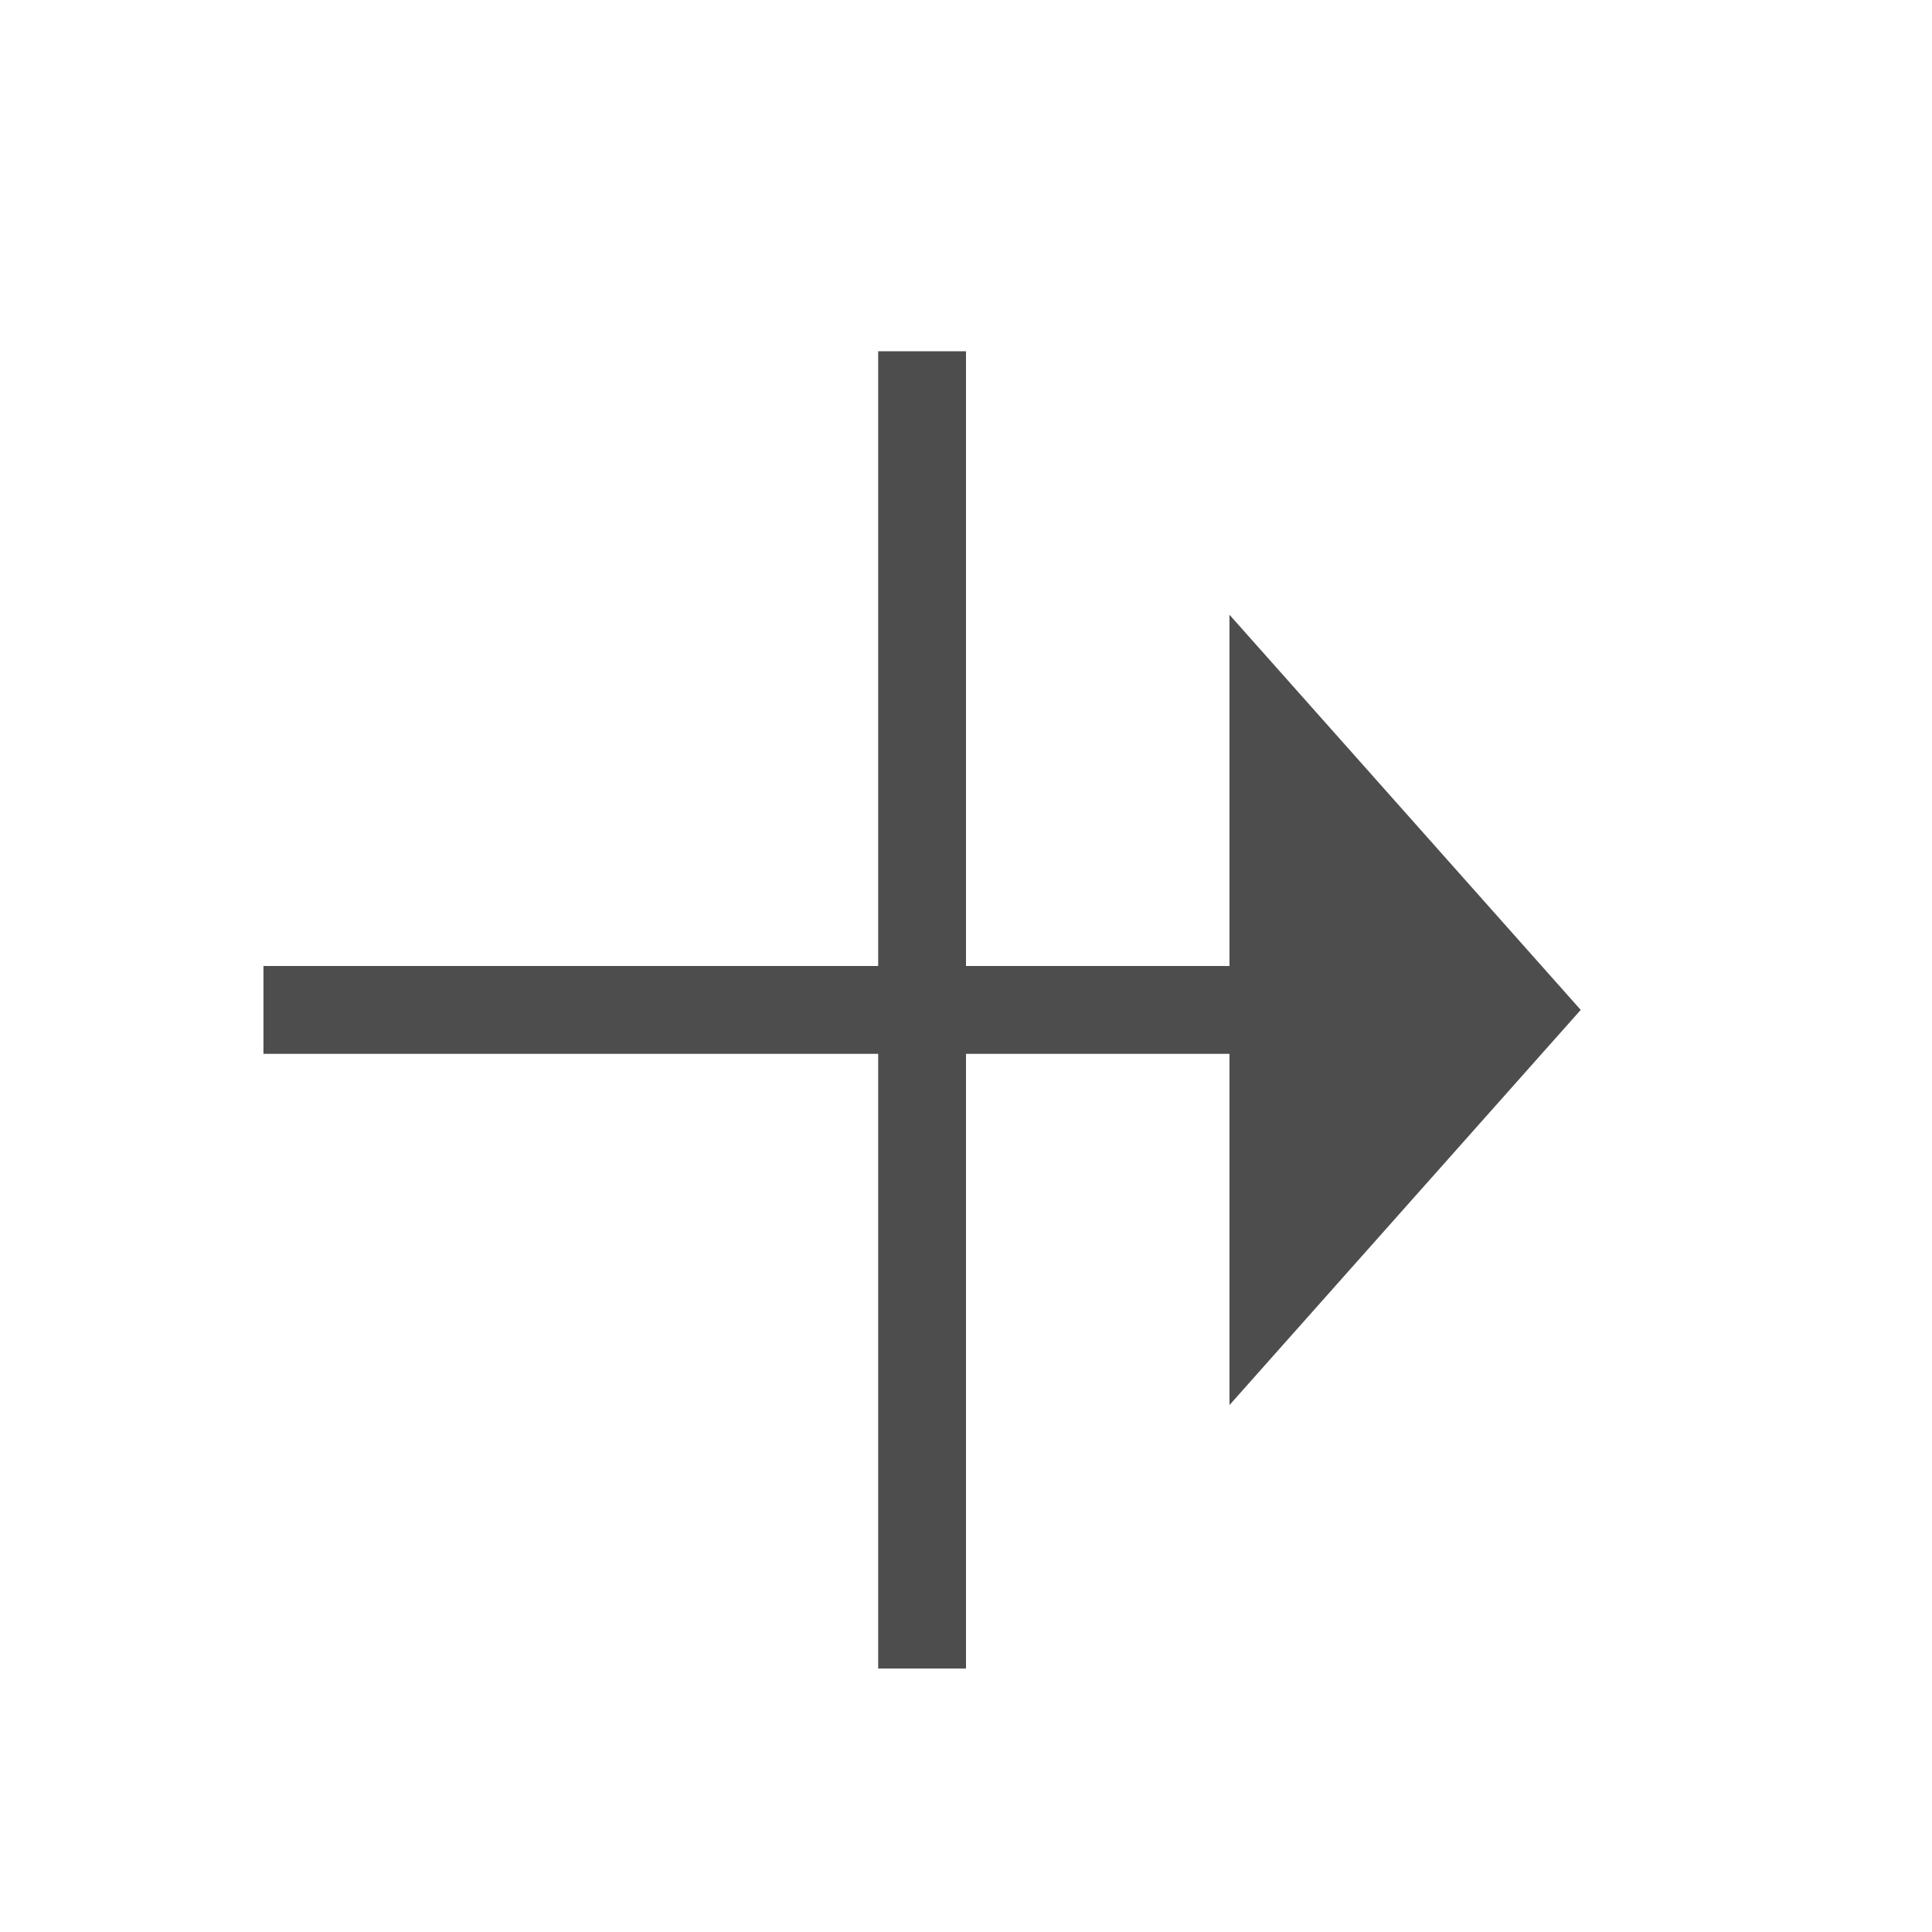 <svg version="1.1" xmlns="http://www.w3.org/2000/svg" viewBox="0 0 22 22">
<defs id="defs3051">
<style type="text/css" id="current-color-scheme">
.ColorScheme-Text {
color:#4d4d4d;
}
</style>
</defs>
<path style="fill:currentColor;fill-opacity:1;stroke:none" id="path4" d="m 10,4 v 7 H 3 v 1 h 7 v 7 h 1 v -7 h 3 v 4 L 18,11.5 14,7 v 4 H 11 V 4 Z" class="ColorScheme-Text"/>
</svg>
